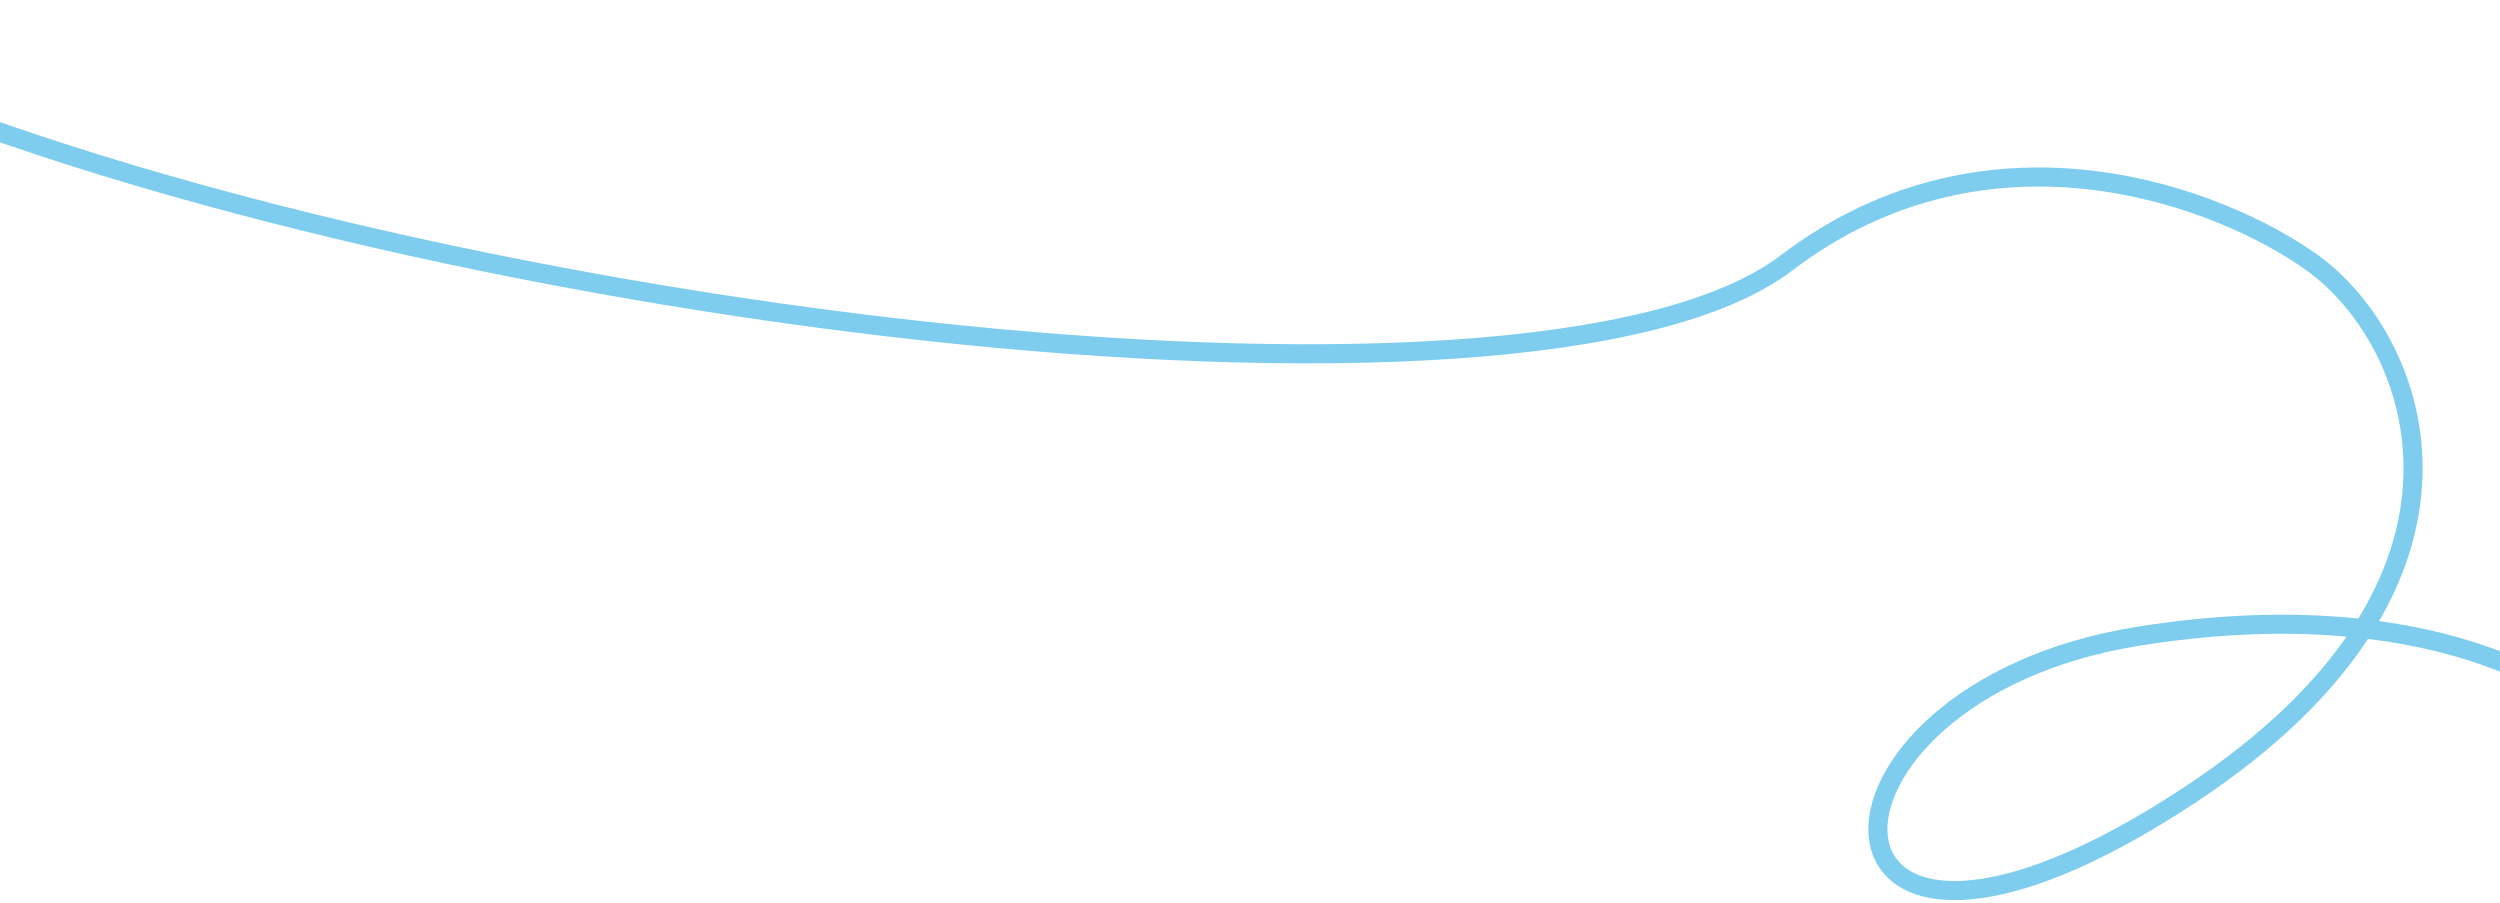 <svg width="393" height="142" viewBox="0 0 393 142" fill="none" xmlns="http://www.w3.org/2000/svg">
<path d="M-35.082 80.123C-67.016 88.81 -75.481 114.924 -52.441 128.056C-29.401 141.187 -25.7 118.438 -68.757 66.775C-96.822 38.936 -95.96 -20.263 -25.7 10.761C62.126 49.54 240.627 71.904 280.833 41.332C312.997 16.875 349.363 31.142 363.525 41.332C380.23 53.352 395.29 91.191 344.42 124.841C280.833 166.903 279.692 109.042 336.151 100.014C381.318 92.792 405.537 108.085 412 116.634" stroke="#7ECDEE" stroke-width="3"/>
</svg>
